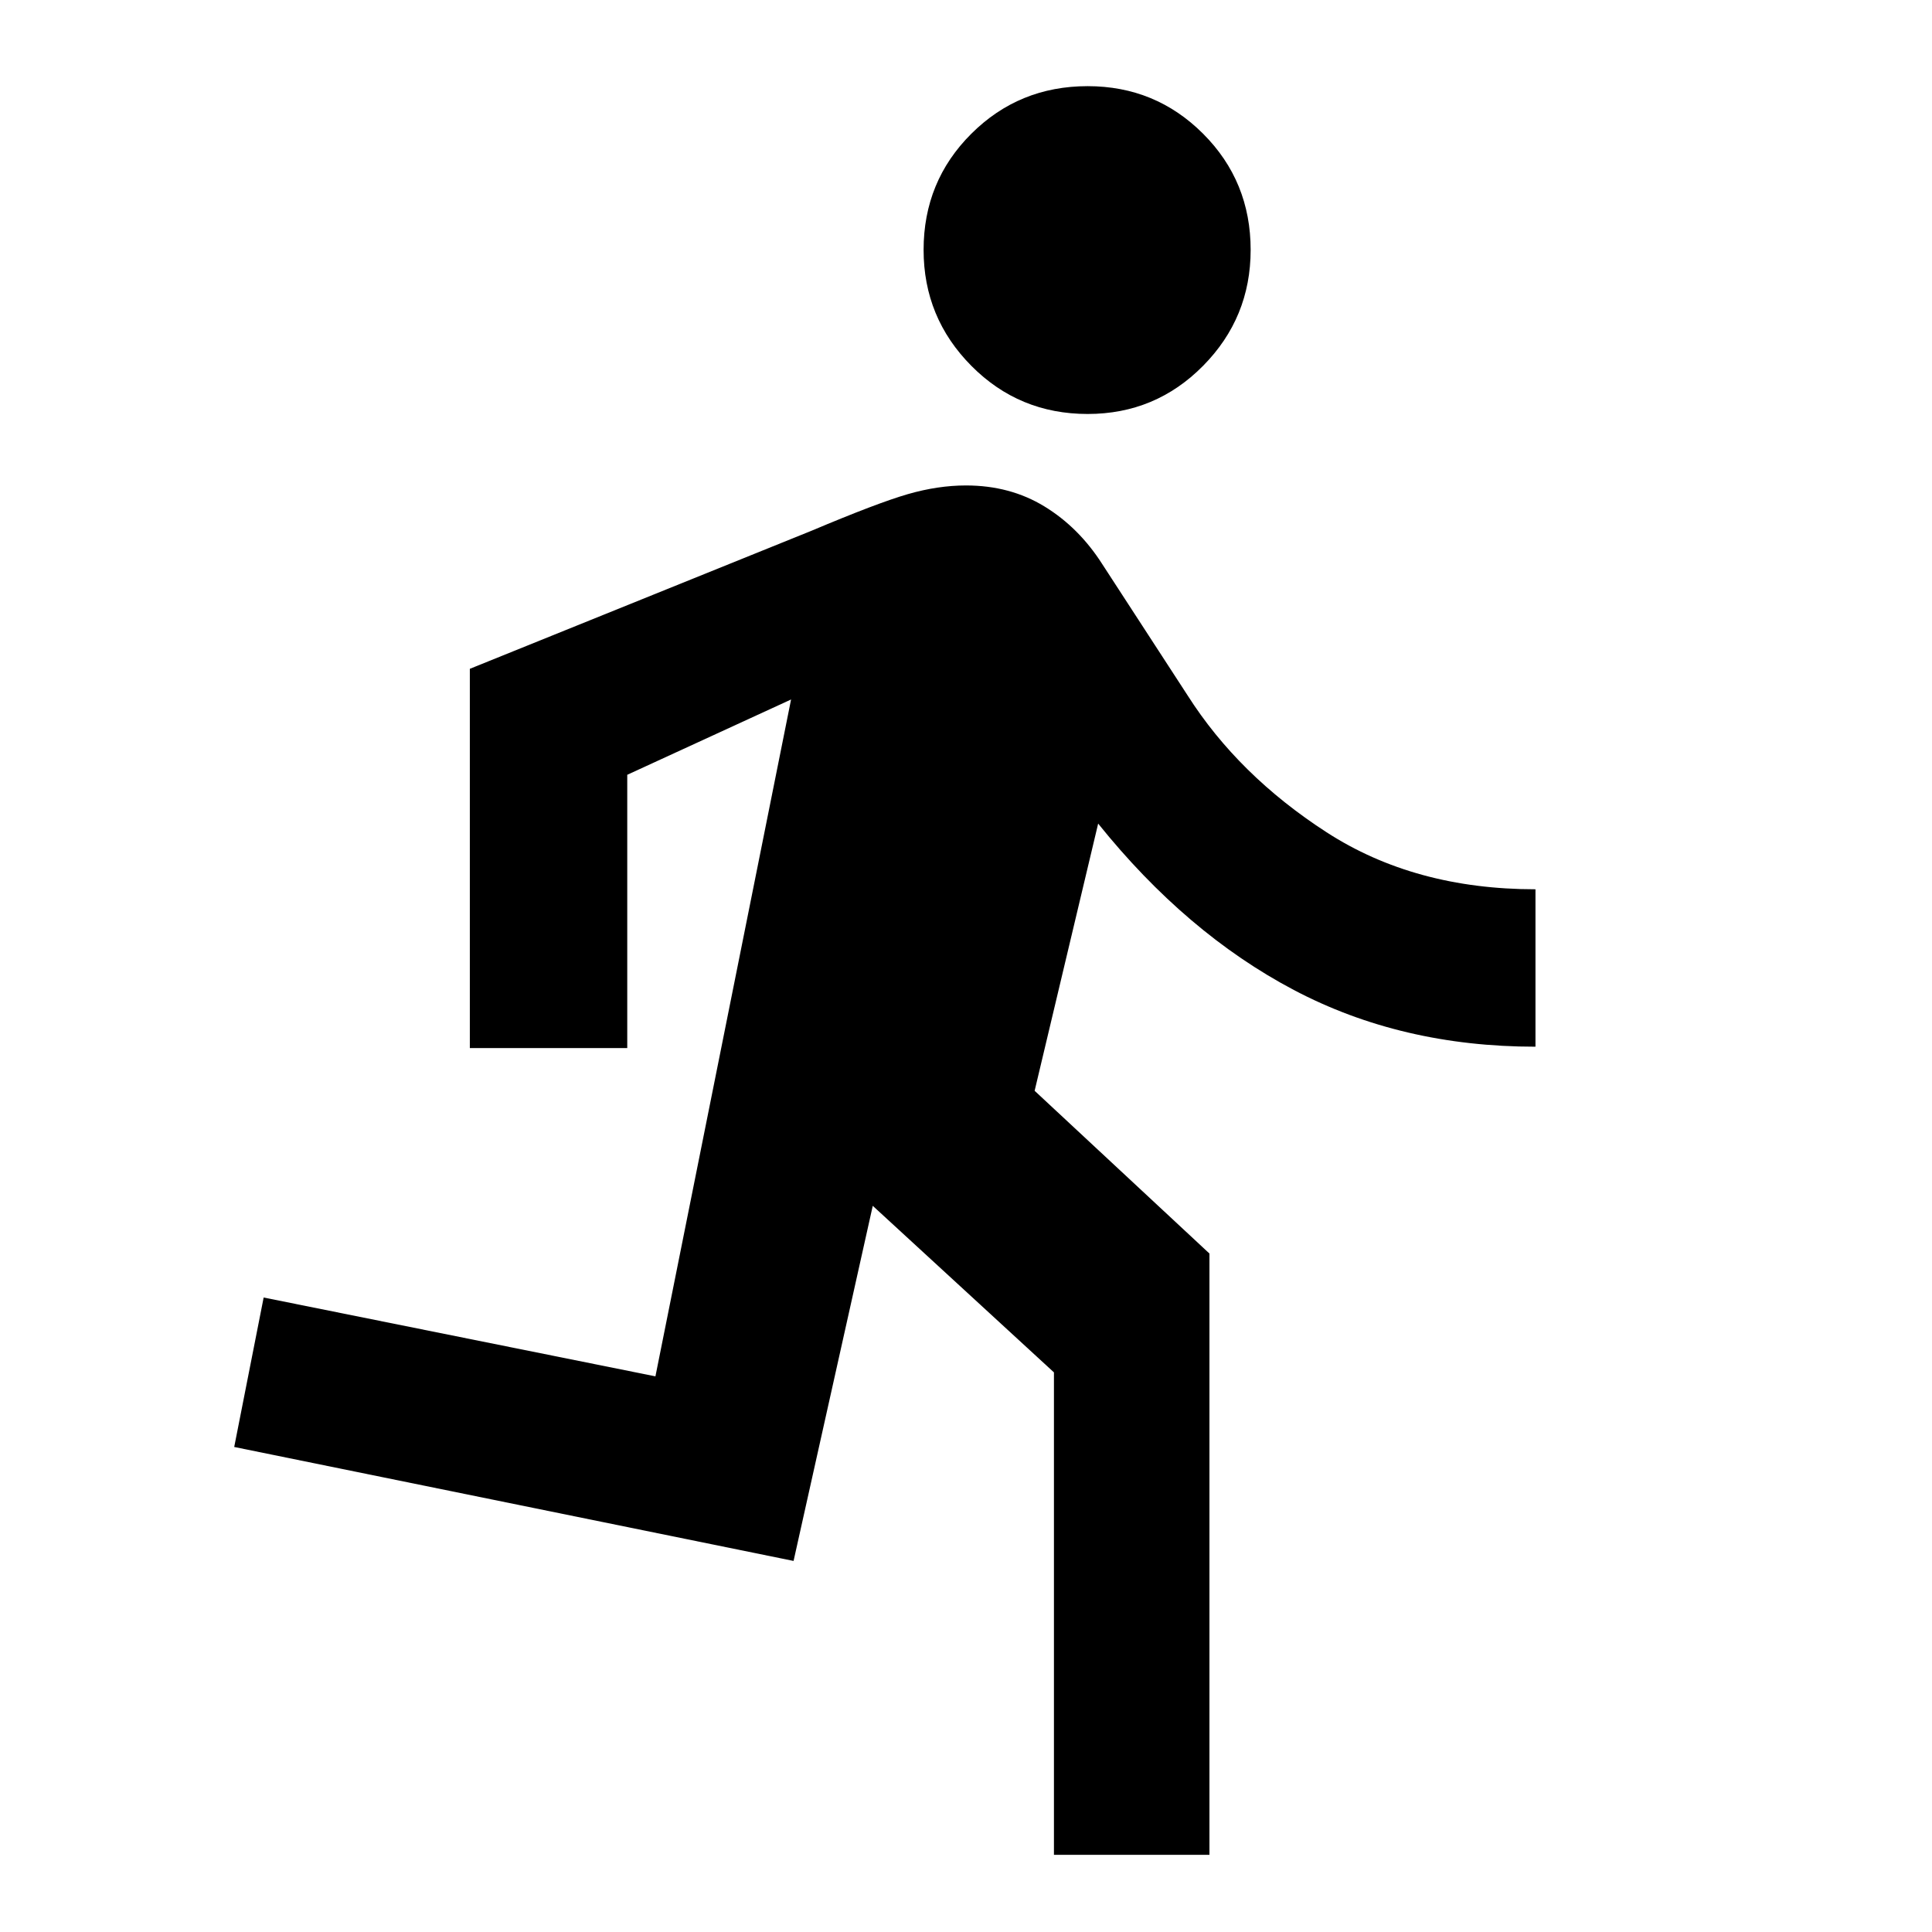 <svg xmlns="http://www.w3.org/2000/svg" height="40" viewBox="0 -960 960 960" width="40"><path d="M523.7-38.36v-239.71l-90.03-82.76-39.35 176.45-277.94-56.63 14.63-74.26 194.67 39.17 67.4-336.33-81.4 37.42v135.78h-78.22v-188.44l169.9-68.65q32.78-13.83 47.76-18.15 14.98-4.31 28.88-4.31 21.91 0 38.97 10.42 17.07 10.43 28.68 28.58l42.47 65.33q25.24 39.66 69.04 68 43.8 28.33 103.81 28.33v78.22q-66.65 0-120.1-28.2-53.45-28.2-97.2-82.66L514.1-417.99l86.87 80.87v298.76H523.7Zm16.76-715.94q-34.08 0-57.8-23.92-23.73-23.92-23.73-57.62 0-34.08 23.73-57.72 23.72-23.63 57.8-23.63 33.71 0 57.34 23.63 23.64 23.64 23.64 57.72 0 33.7-23.64 57.62-23.63 23.92-57.34 23.92Z"/></svg>